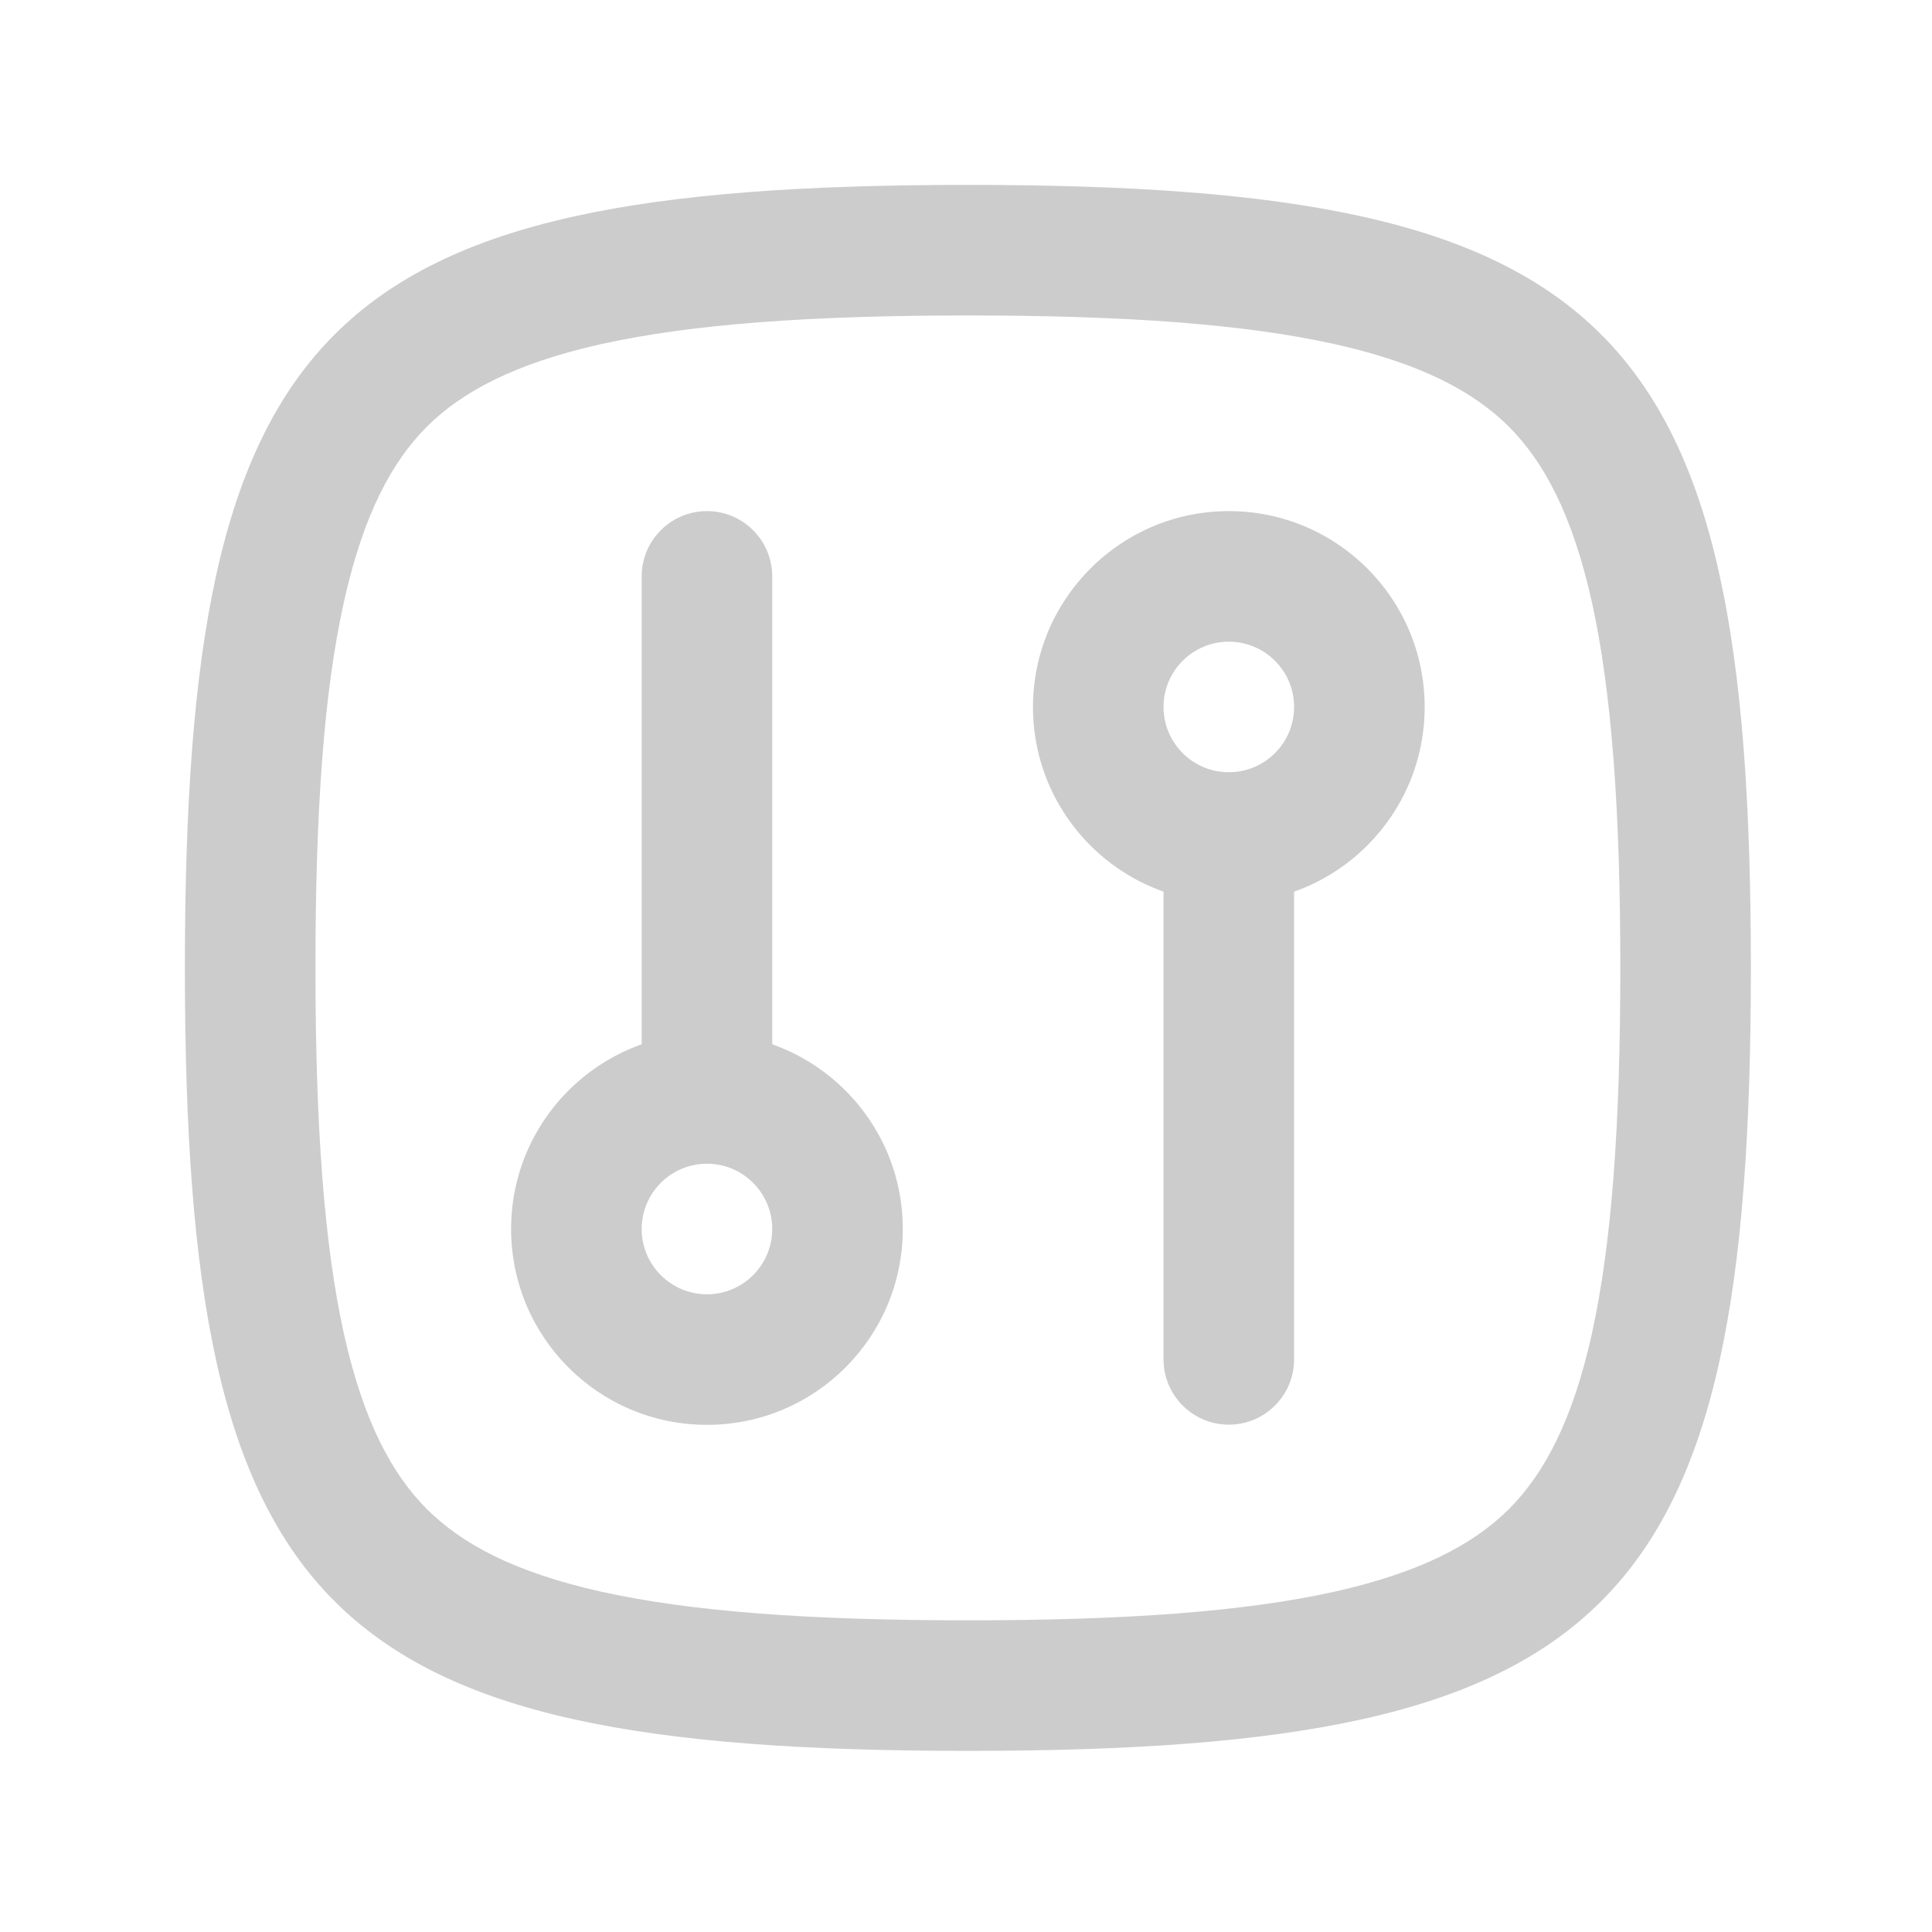 <?xml version="1.0" encoding="utf-8"?>
<!-- Generator: Adobe Illustrator 25.0.1, SVG Export Plug-In . SVG Version: 6.00 Build 0)  -->
<svg version="1.1" id="Layer_1" xmlns="http://www.w3.org/2000/svg" xmlns:xlink="http://www.w3.org/1999/xlink" x="0px" y="0px"
	 viewBox="0 0 1024 1024" style="enable-background:new 0 0 1024 1024;" xml:space="preserve">
<style type="text/css">
	.st0{fill:#CCCCCC;}
</style>
<path class="st0" d="M651.3,755.1c-19.1,0-34.6-15.5-34.6-34.6V443.8h69.2v276.7C685.9,739.6,670.4,755.1,651.3,755.1z M340.1,305.5
	c0-19.1,15.5-34.6,34.6-34.6s34.6,15.5,34.6,34.6v276.7h-69.2L340.1,305.5L340.1,305.5z"/>
<path class="st0" d="M513,98c341.8,0,415,73.2,415,415s-73.2,415-415,415S98,854.8,98,513S171.2,98,513,98z M513,167.2
	c-83.9,0-146.5,4.6-194,15.1c-46.7,10.4-74.4,25.6-92.8,43.9c-18.3,18.4-33.5,46-43.9,92.8c-10.6,47.5-15.1,110.1-15.1,194
	s4.6,146.5,15.1,194c10.4,46.7,25.6,74.4,43.9,92.8c18.4,18.3,46,33.5,92.8,43.9c47.5,10.5,110.1,15.1,194,15.1s146.5-4.6,194-15.1
	c46.7-10.4,74.4-25.6,92.8-43.9c18.3-18.4,33.5-46,43.9-92.8c10.5-47.5,15.1-110.1,15.1-194s-4.6-146.5-15.1-194
	c-10.4-46.7-25.6-74.4-43.9-92.8c-18.4-18.3-46-33.5-92.8-43.9C659.5,171.8,596.9,167.2,513,167.2L513,167.2z"/>
<path class="st0" d="M651.3,270.9c57.3,0,103.8,46.4,103.8,103.8c0,57.3-46.4,103.8-103.8,103.8c-57.3,0-103.8-46.4-103.8-103.8
	C547.6,317.4,594,270.9,651.3,270.9z M651.3,340.1c-19.1,0-34.6,15.5-34.6,34.6s15.5,34.6,34.6,34.6s34.6-15.5,34.6-34.6
	S670.4,340.1,651.3,340.1L651.3,340.1z M374.7,547.6c57.3,0,103.8,46.4,103.8,103.8c0,57.3-46.4,103.8-103.8,103.8
	c-57.3,0-103.8-46.4-103.8-103.8C270.9,594,317.4,547.6,374.7,547.6z M374.7,616.8c-19.1,0-34.6,15.5-34.6,34.6s15.5,34.6,34.6,34.6
	s34.6-15.5,34.6-34.6S393.8,616.8,374.7,616.8L374.7,616.8z"/>
</svg>
